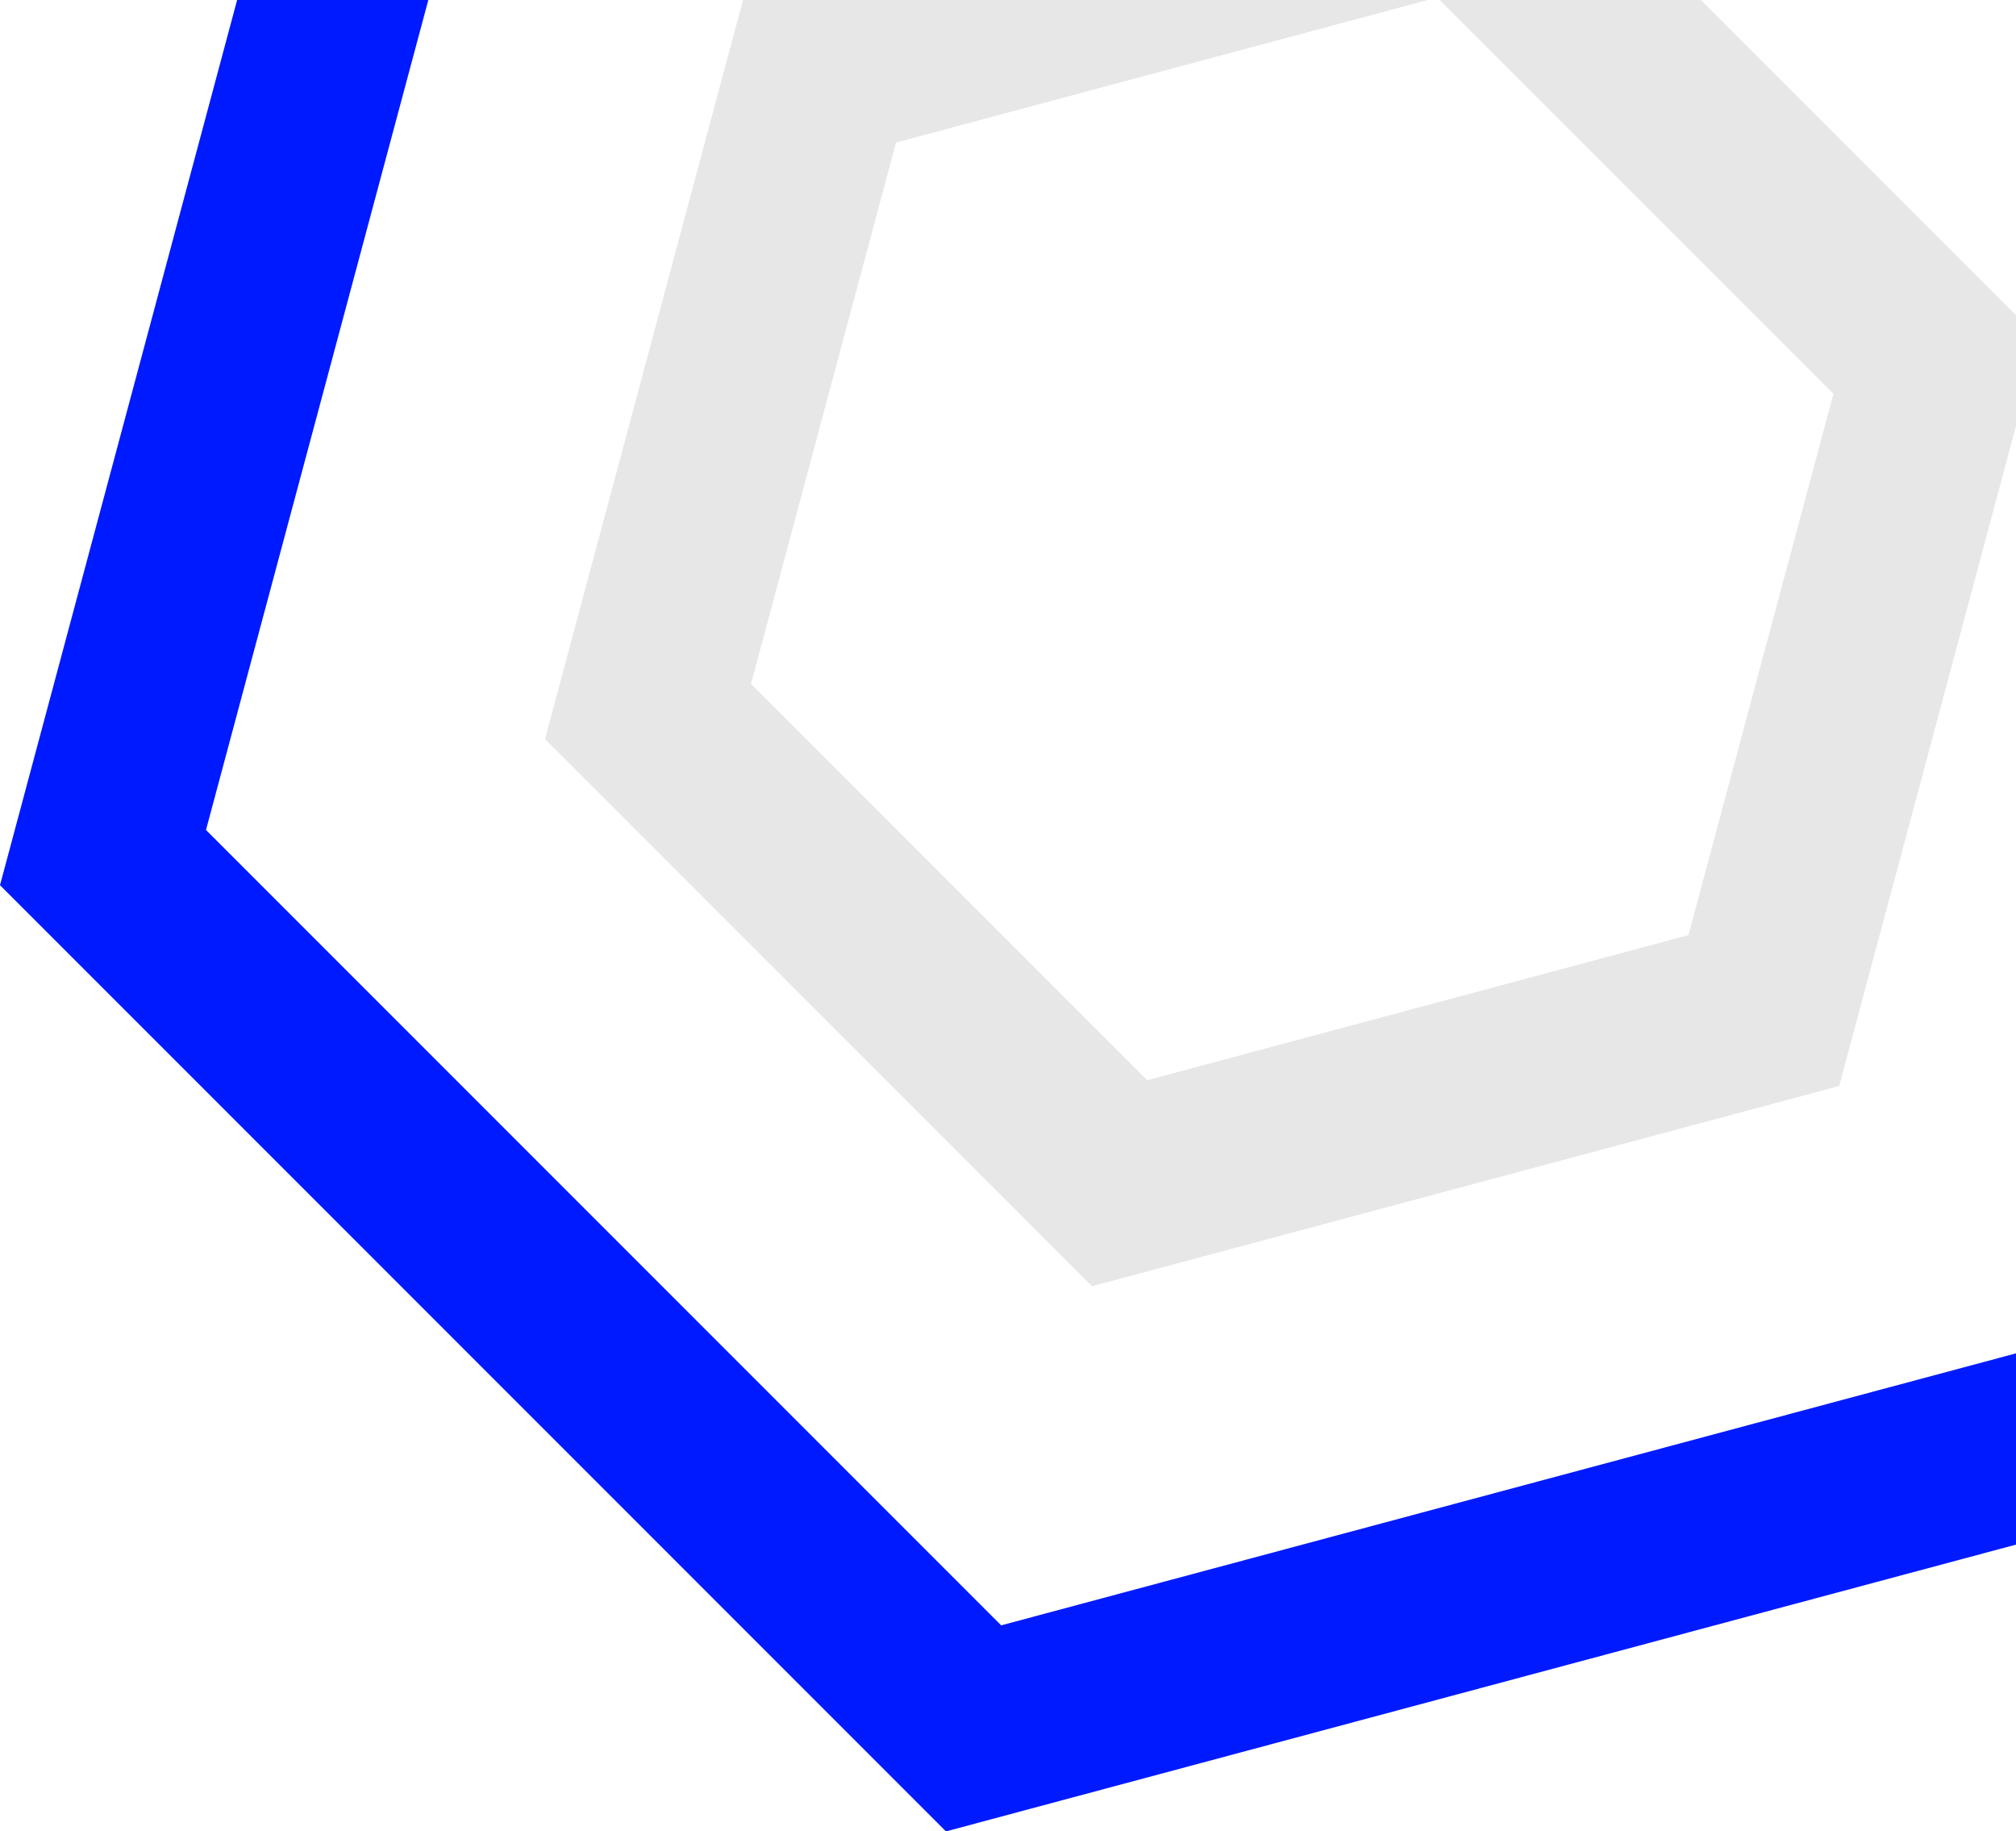 <svg width="915" height="831" viewBox="0 0 915 831" fill="none" xmlns="http://www.w3.org/2000/svg">
<path fill-rule="evenodd" clip-rule="evenodd" d="M677.371 -94.634L925.635 153.629L834.764 492.764L495.63 583.634L247.366 335.371L338.237 -3.763L677.371 -94.634ZM406.679 64.678L340.86 310.319L520.681 490.141L766.322 424.322L832.141 178.681L652.32 -1.141L406.679 64.678Z" fill="#E7E7E7"/>
<path fill-rule="evenodd" clip-rule="evenodd" d="M743.652 -342L1173 87.348L1015.85 673.848L429.348 831L0 401.652L157.152 -184.848L743.652 -342ZM225.594 -116.406L93.494 376.601L454.399 737.506L947.406 605.406L1079.51 112.399L718.601 -248.506L225.594 -116.406Z" fill="#001AFF"/>
</svg>
